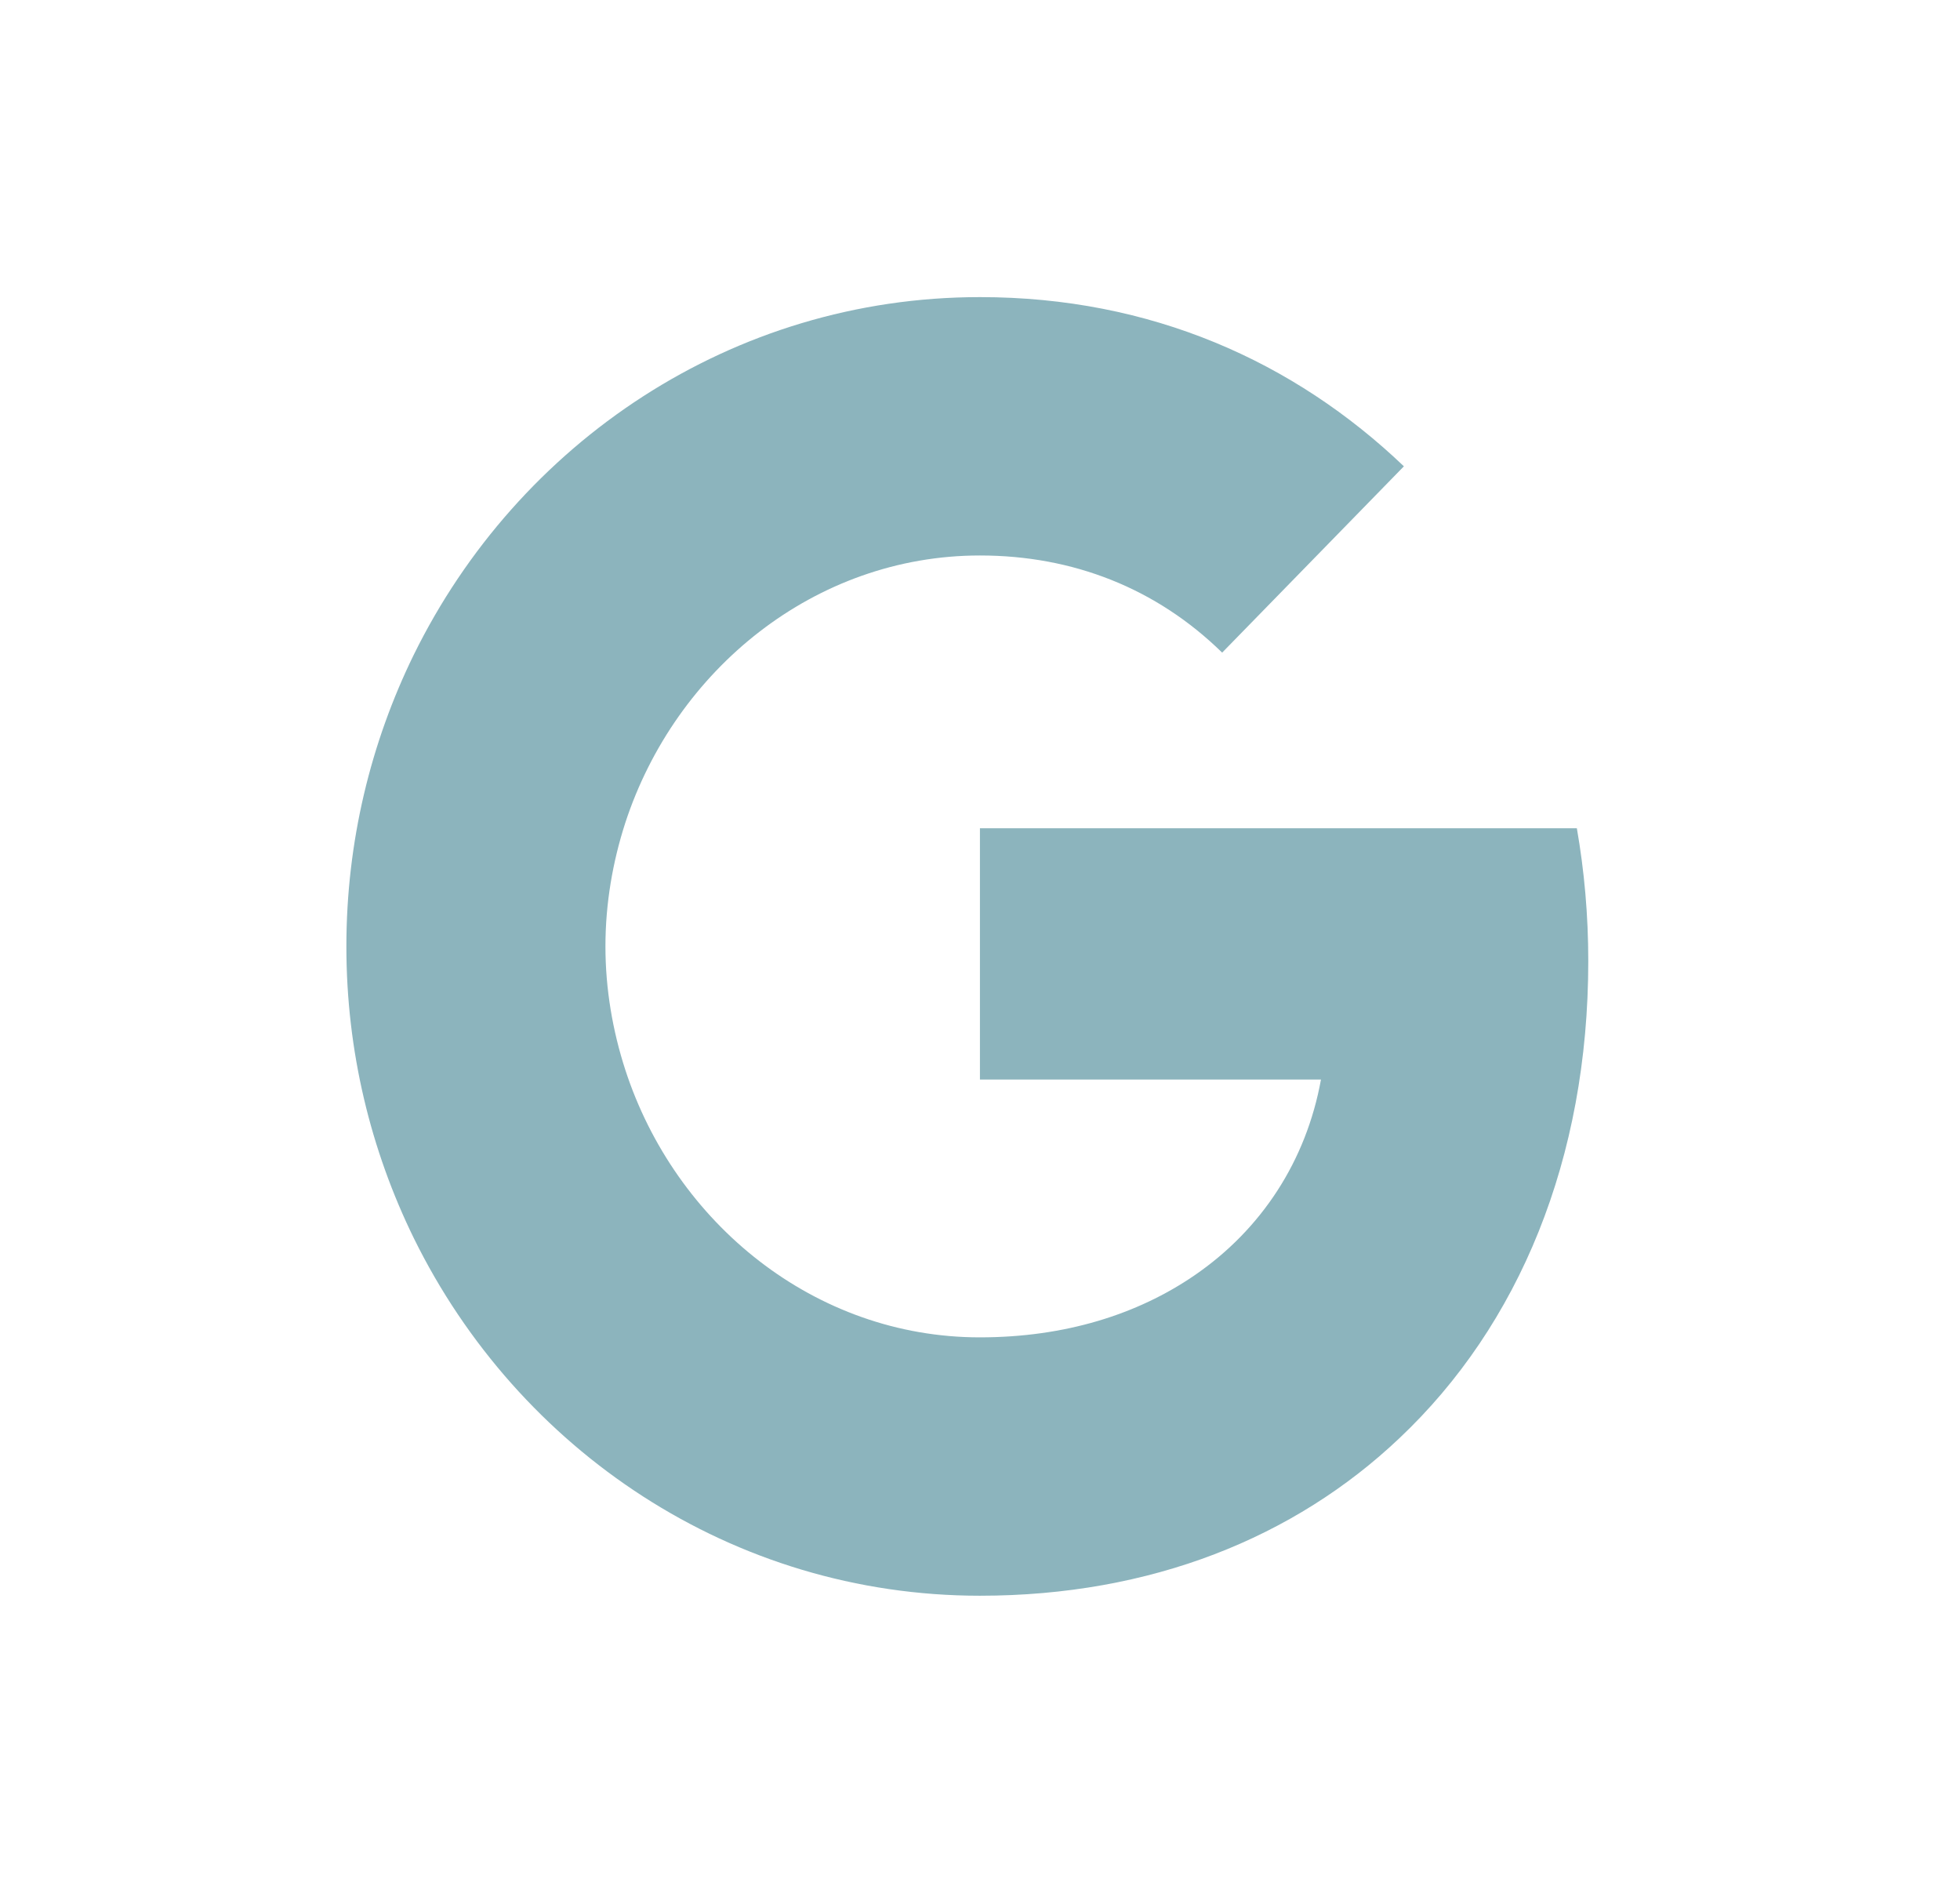 <svg width="29" height="28" viewBox="0 0 29 28" fill="none" xmlns="http://www.w3.org/2000/svg">
<g id="Google">
<rect id="&#231;&#159;&#169;&#229;&#189;&#162; 709" x="0.312" width="28" height="28" fill="#D8D8D8" fill-opacity="0.01"/>
<path id="&#232;&#183;&#175;&#229;&#190;&#132;" d="M23.331 12.252H14.499V15.969H19.545C19.327 17.17 18.667 18.186 17.672 18.867C16.831 19.443 15.758 19.783 14.497 19.783C12.055 19.783 9.989 18.094 9.251 15.823C9.065 15.248 8.958 14.632 8.958 13.999C8.958 13.366 9.065 12.75 9.251 12.174C9.992 9.906 12.057 8.217 14.499 8.217C15.876 8.217 17.11 8.702 18.083 9.654L20.772 6.898C19.146 5.346 17.027 4.395 14.499 4.395C10.835 4.395 7.665 6.547 6.122 9.686C5.487 10.983 5.125 12.449 5.125 14.001C5.125 15.553 5.487 17.017 6.122 18.314C7.665 21.453 10.835 23.605 14.499 23.605C17.032 23.605 19.154 22.744 20.703 21.277C22.476 19.605 23.5 17.142 23.5 14.216C23.5 13.536 23.441 12.882 23.331 12.252Z" fill="#8CB4BD"/>
</g>
</svg>
